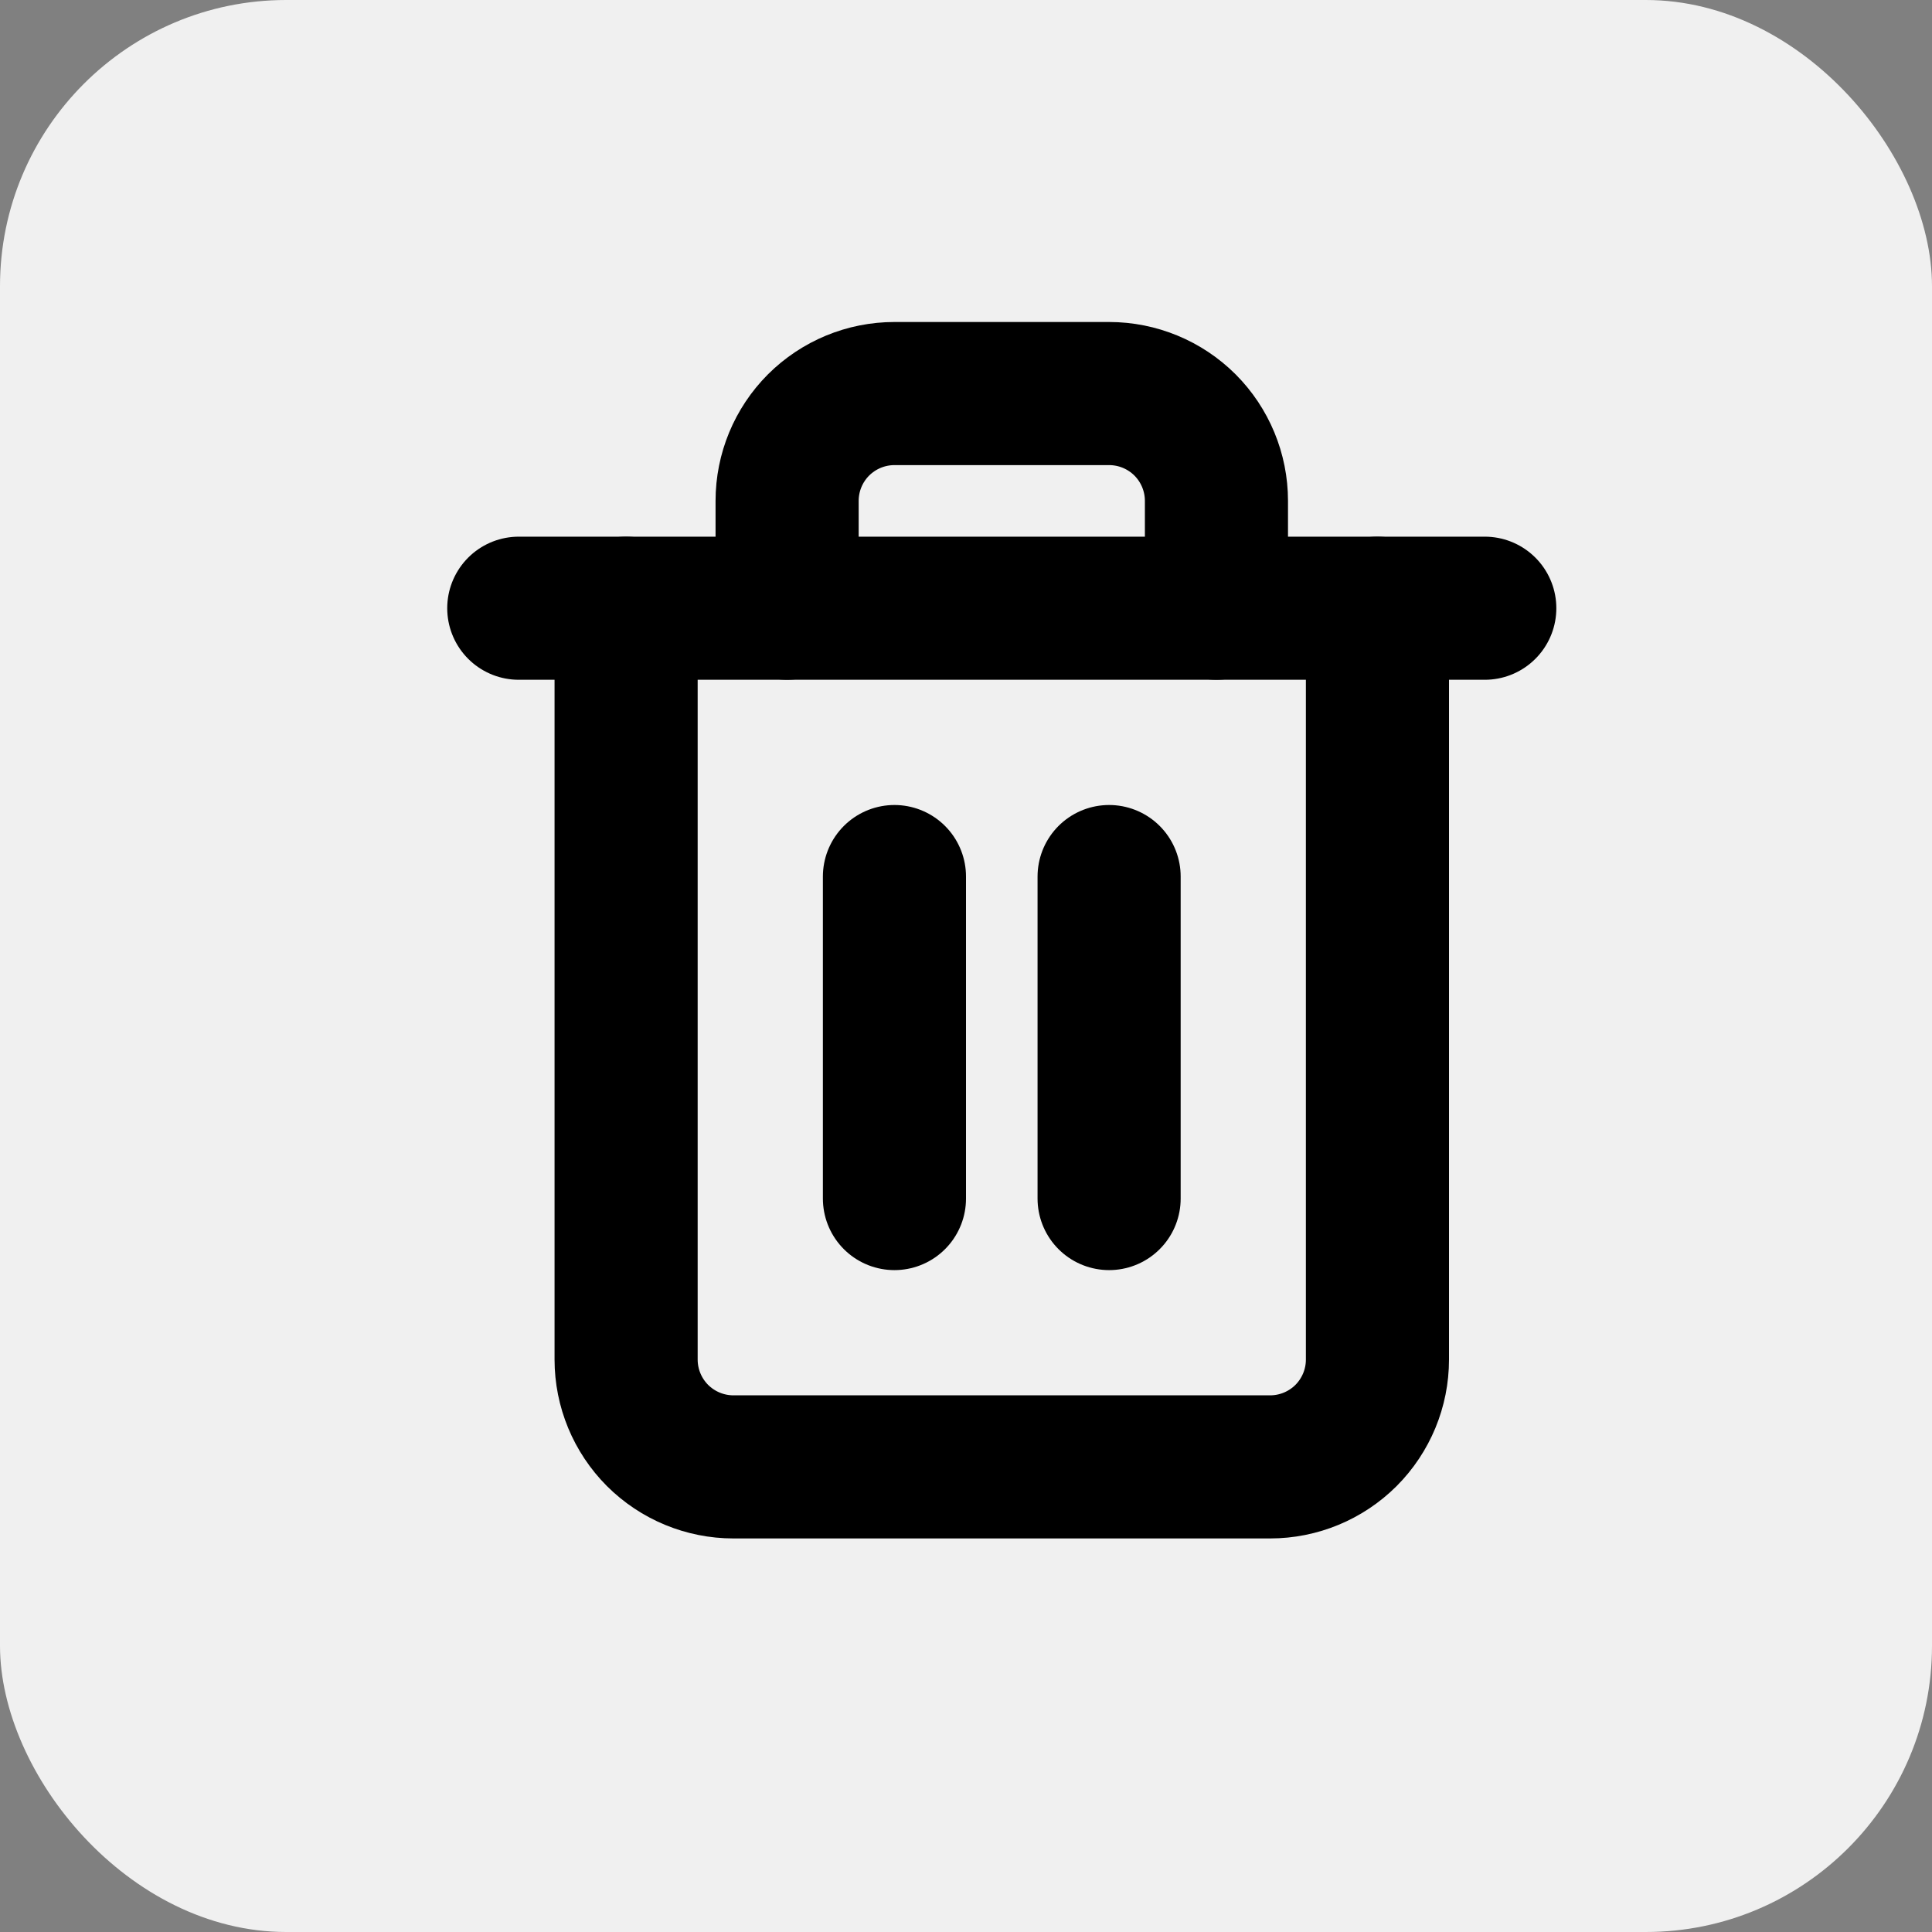 <svg width="27" height="27" viewBox="0 0 27 27" fill="none" xmlns="http://www.w3.org/2000/svg">
<rect x="0" y="0" width="27" height="27" fill="#808080" stroke="none"/>
<rect width="27" height="27" rx="4" fill="#F0F0F0"/>
<path d="M7.25 8.5H8.75H20.75" stroke="black" stroke-width="2" stroke-linecap="round" stroke-linejoin="round"/>
<path d="M19.25 8.5V19C19.25 19.398 19.092 19.779 18.811 20.061C18.529 20.342 18.148 20.5 17.75 20.5H10.25C9.852 20.5 9.471 20.342 9.189 20.061C8.908 19.779 8.75 19.398 8.75 19V8.5M11 8.5V7C11 6.602 11.158 6.221 11.439 5.939C11.721 5.658 12.102 5.5 12.5 5.5H15.5C15.898 5.5 16.279 5.658 16.561 5.939C16.842 6.221 17 6.602 17 7V8.5" stroke="black" stroke-width="2" stroke-linecap="round" stroke-linejoin="round"/>
<path d="M12.5 12.25V16.75" stroke="black" stroke-width="2" stroke-linecap="round" stroke-linejoin="round"/>
<path d="M15.5 12.25V16.75" stroke="black" stroke-width="2" stroke-linecap="round" stroke-linejoin="round"/>
</svg>
